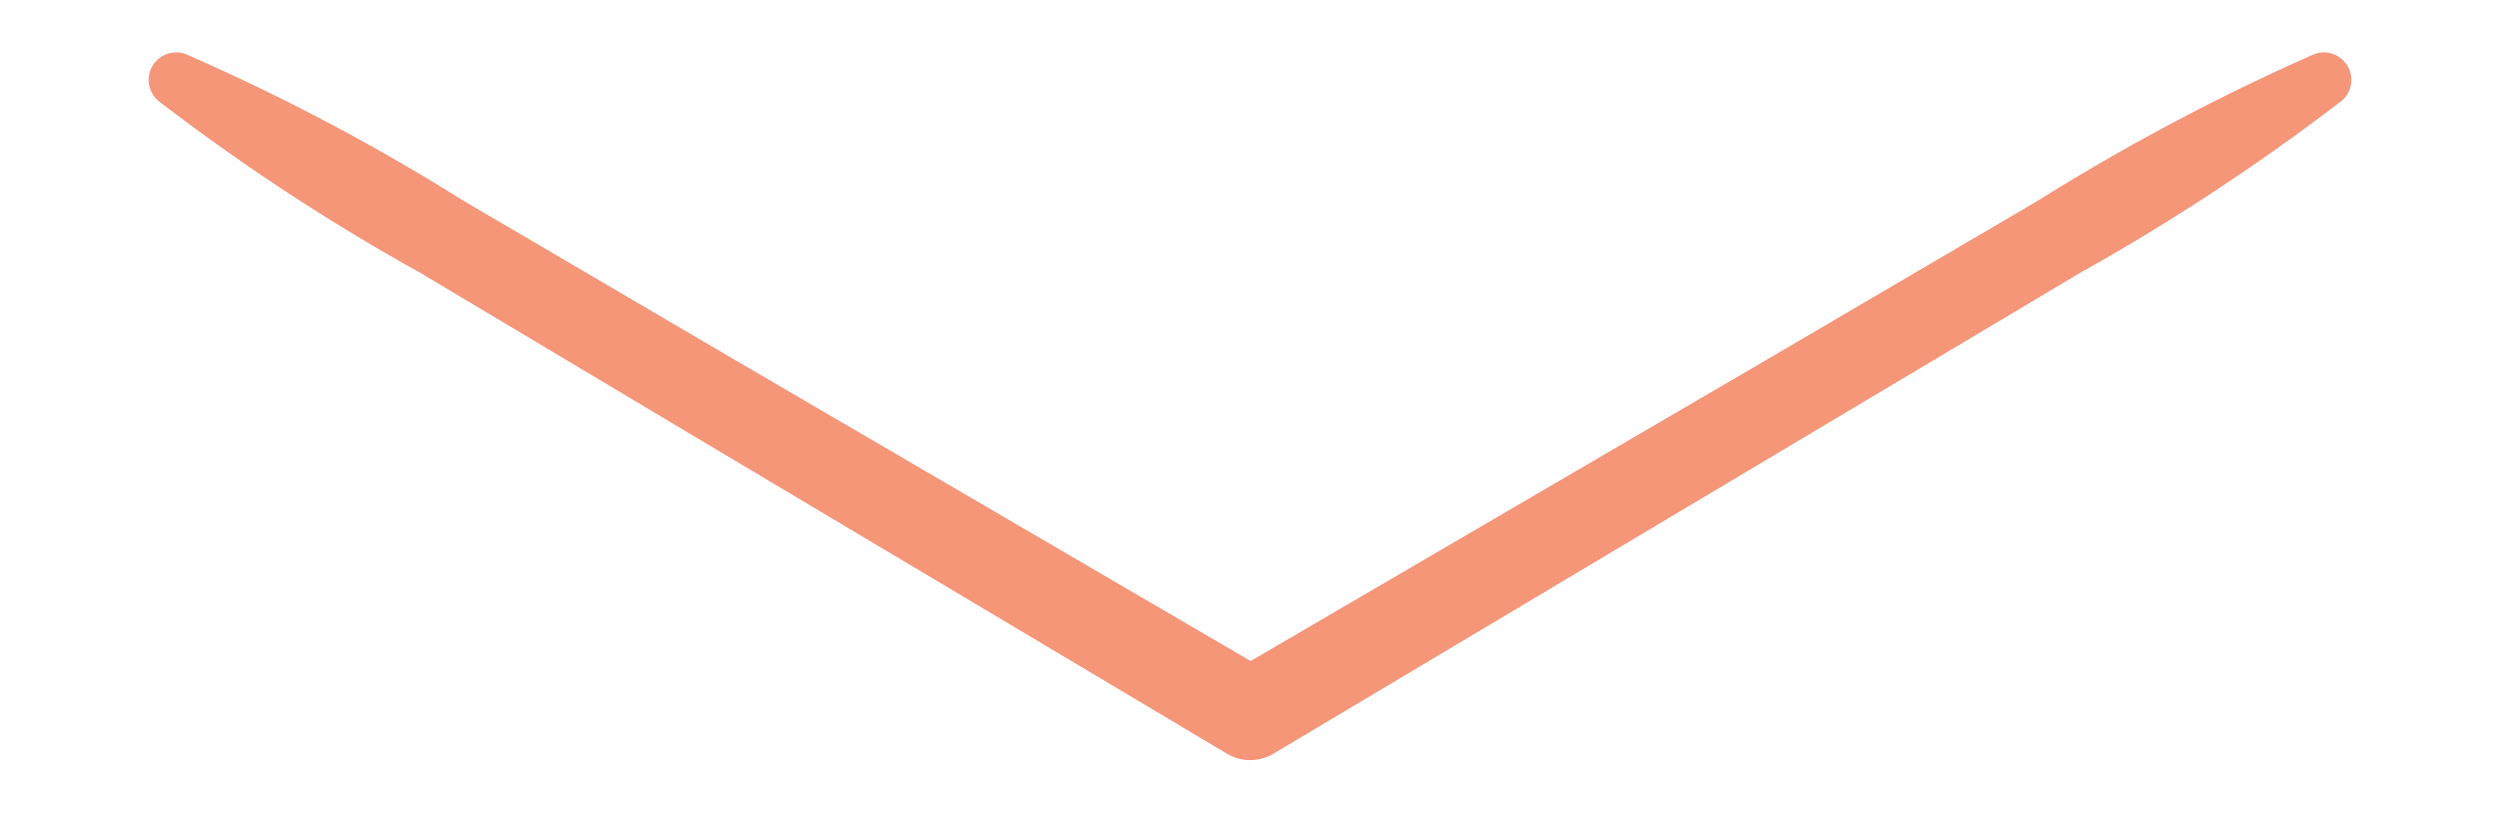 <svg xmlns="http://www.w3.org/2000/svg" viewBox="0 0 60 19.78"><defs><style>.cls-1{fill:#f69679;}</style></defs><title>icons3</title><g id="Layer_1" data-name="Layer 1"><path class="cls-1" d="M56.2,2.42a52.22,52.22,0,0,1-6.28,4.13L43.46,10.4,30.56,18.09a1.09,1.09,0,0,1-1.11,0L16.54,10.4,10.09,6.55A50.59,50.59,0,0,1,3.8,2.42.66.66,0,0,1,4.46,1.3a50.59,50.59,0,0,1,6.65,3.51l6.48,3.8,13,7.59H29.44l13-7.59,6.48-3.8A52.22,52.22,0,0,1,55.54,1.3a.66.66,0,0,1,.66,1.12Z"/></g></svg>